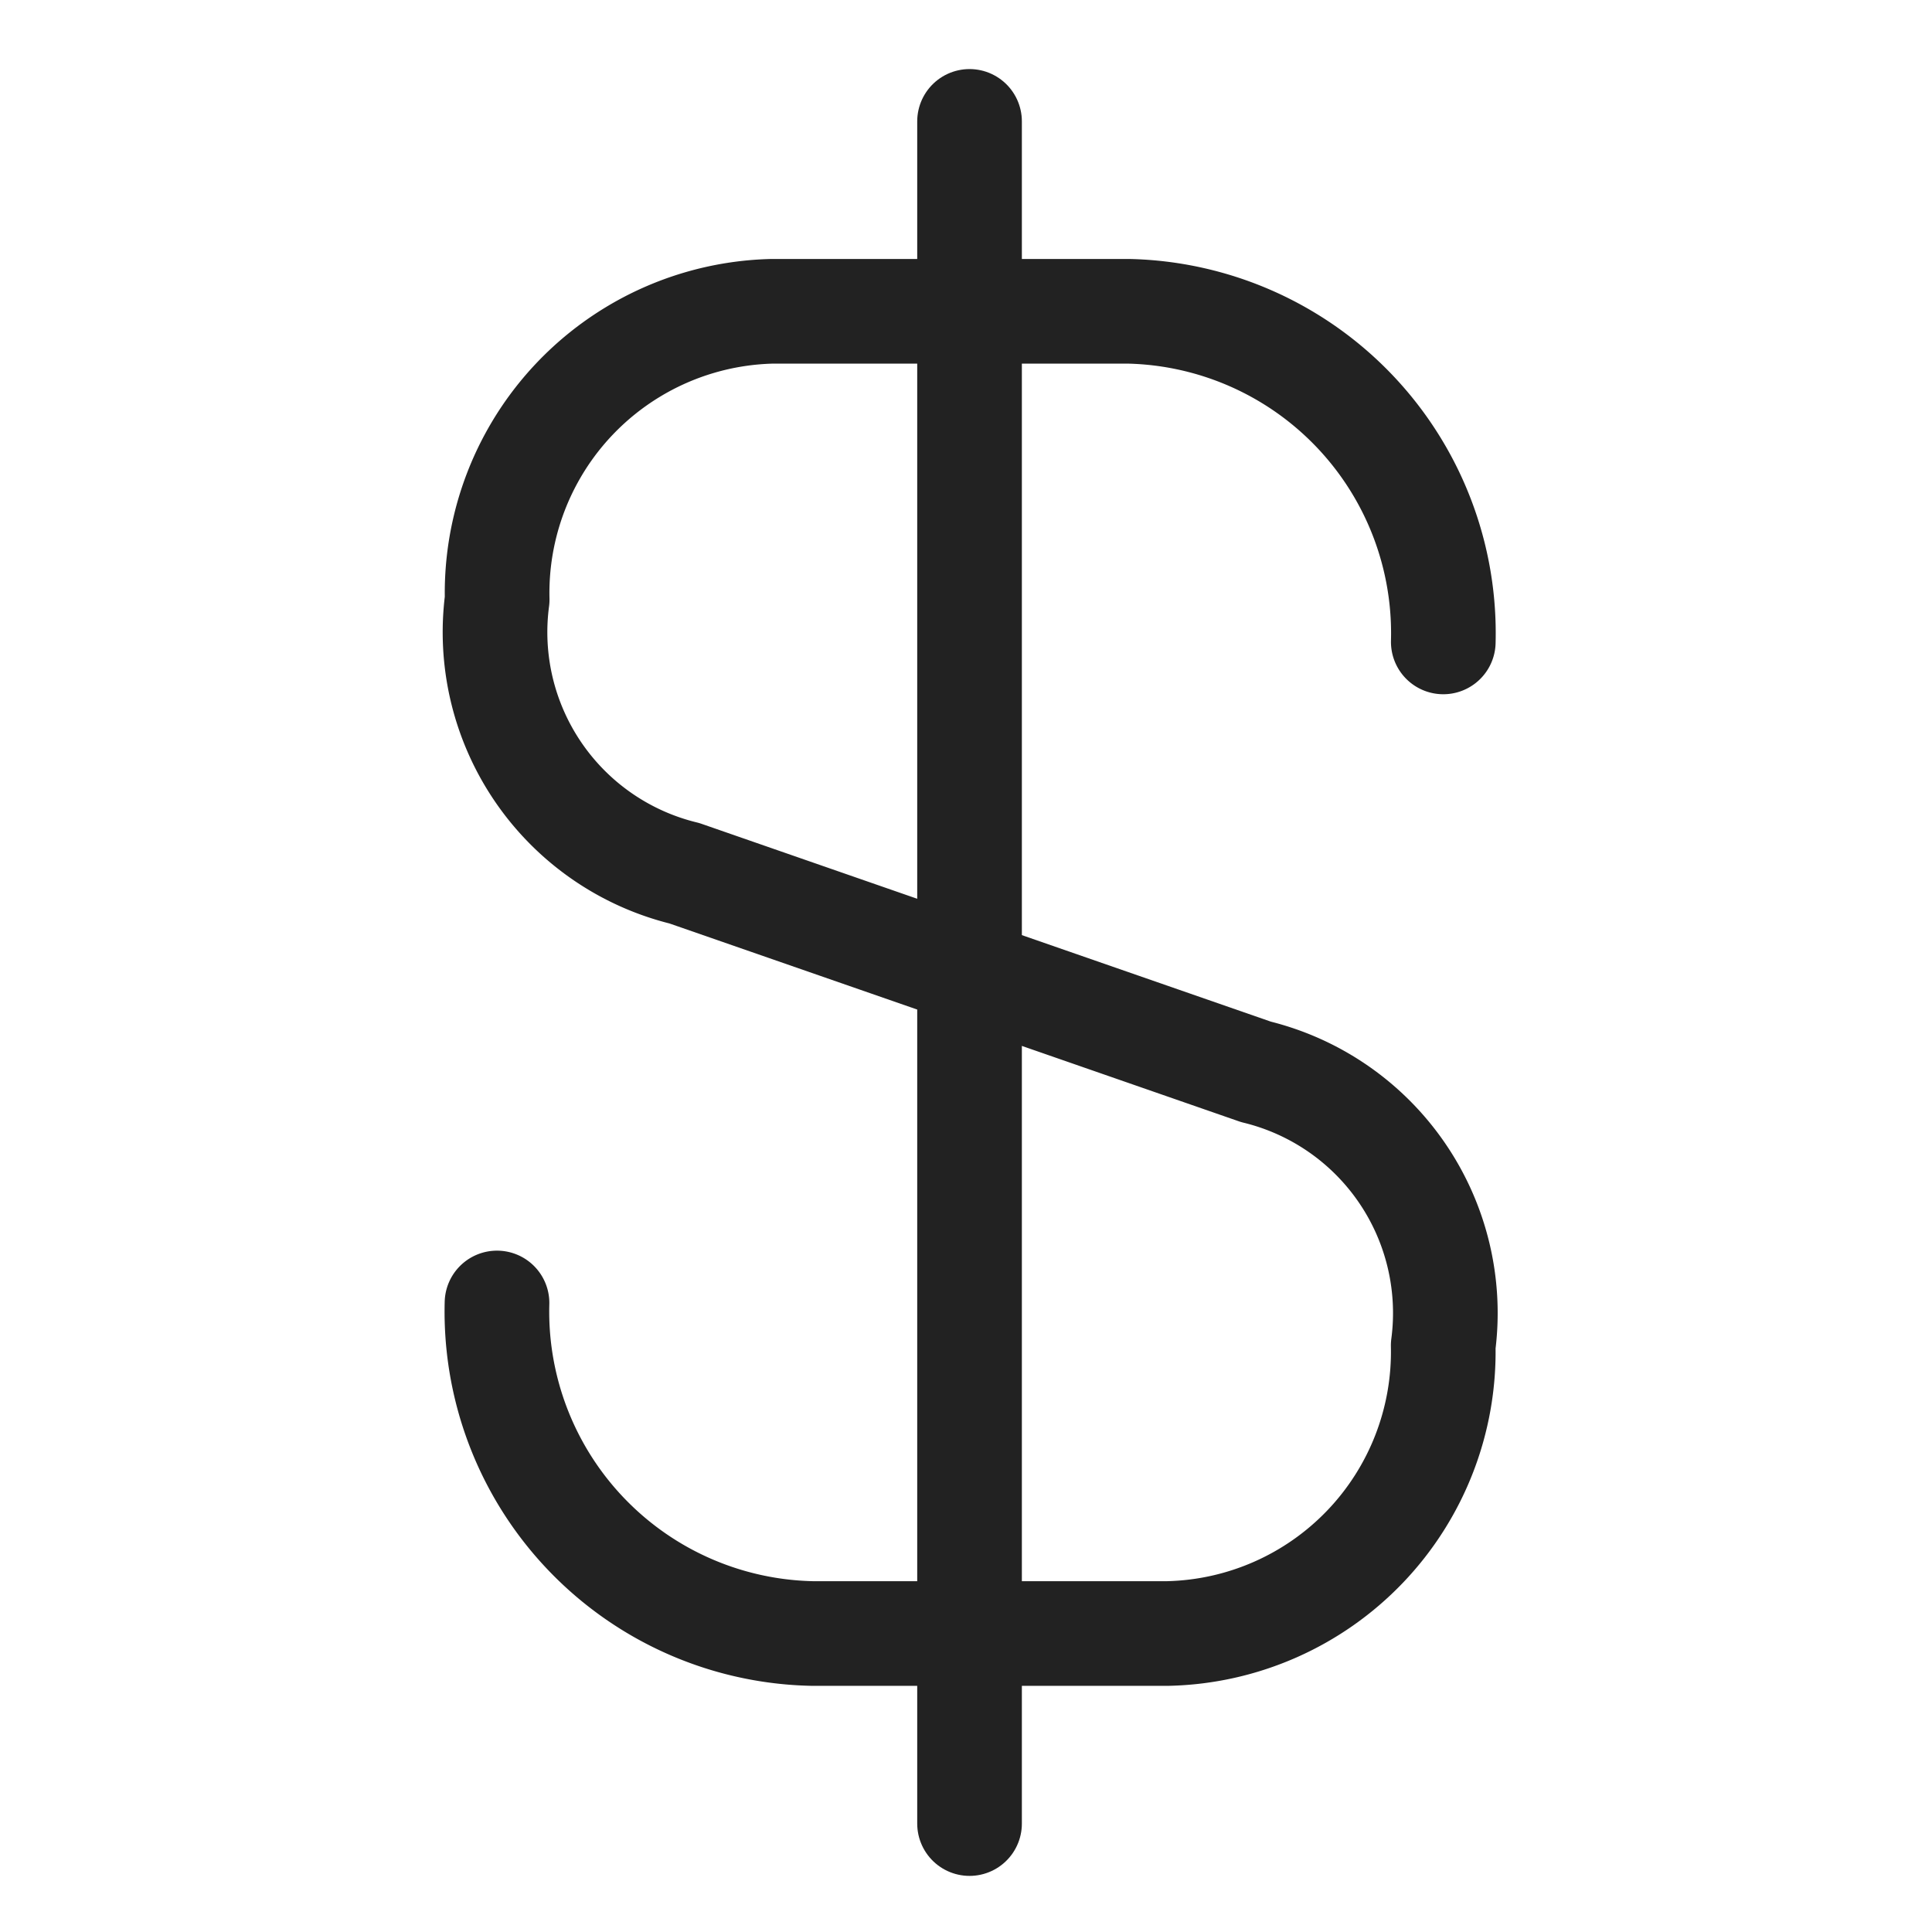 <svg xmlns="http://www.w3.org/2000/svg" xmlns:xlink="http://www.w3.org/1999/xlink" width="24" height="24" viewBox="0 0 24 24">
  <defs>
    <clipPath id="clip-path">
      <rect id="Rectangle_2260" data-name="Rectangle 2260" width="24" height="24" transform="translate(44 279)" fill="#8826b2" stroke="#222" stroke-width="1"/>
    </clipPath>
  </defs>
  <g id="Group_79" data-name="Group 79" transform="translate(-44 -279)" clip-path="url(#clip-path)">
    <g id="dollar-circle-svgrepo-com" transform="translate(42.605 277.605)">
      <g id="Group_2889" data-name="Group 2889" transform="translate(-2.111 -3.797)">
        <path id="Path_5394" data-name="Path 5394" d="M9.68,20.512a4,4,0,0,0,3.912,4.106h4.423a3.5,3.5,0,0,0,3.419-3.577,3.084,3.084,0,0,0-2.326-3.4l-7.1-2.467a3.083,3.083,0,0,1-2.326-3.4A3.5,3.5,0,0,1,13.1,8.193h4.423A4,4,0,0,1,21.435,12.3" transform="translate(0 0.866)" fill="none" stroke="#222" stroke-linecap="round" stroke-linejoin="round" stroke-width="1.3"/>
        <path id="Path_5395" data-name="Path 5395" d="M13.4,6.7V27.845" transform="translate(2.15 0)" fill="none" stroke="#222" stroke-linecap="round" stroke-linejoin="round" stroke-width="1.3"/>
      </g>
    </g>
  </g>
</svg>
